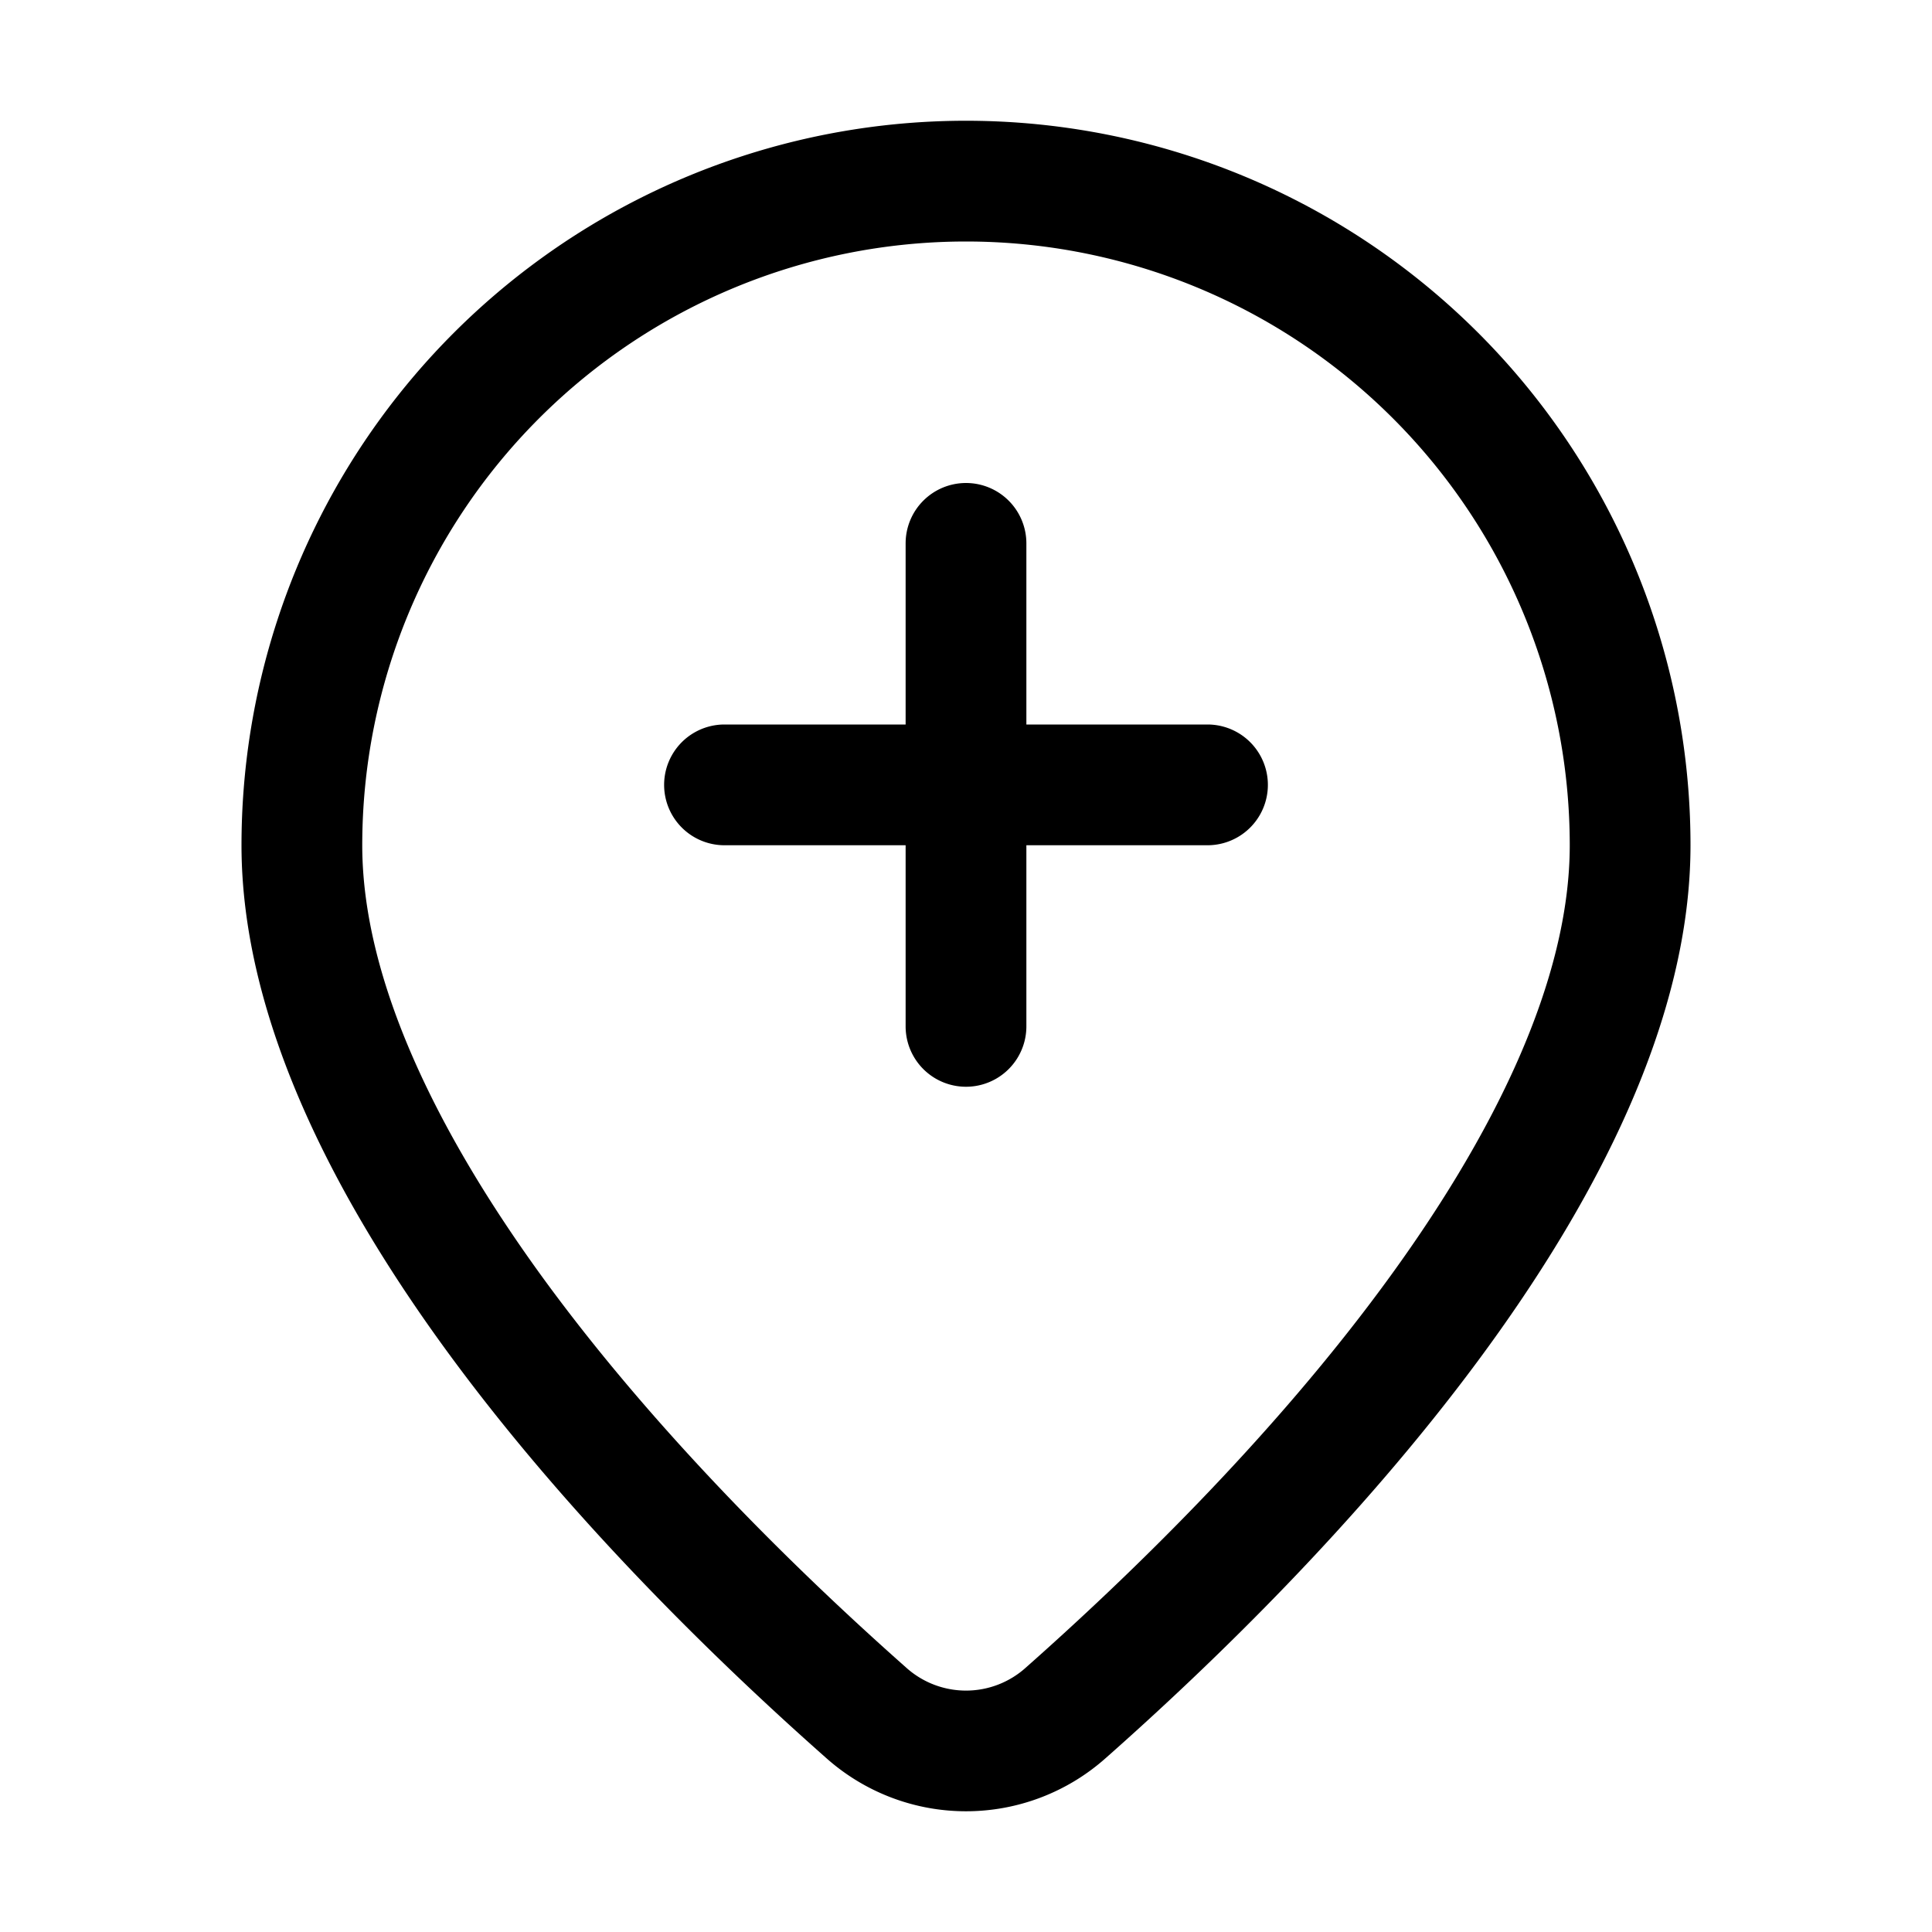 <svg xmlns="http://www.w3.org/2000/svg" width="16" height="16" viewBox="0 0 16 16"><path d="M8 4a.5.5 0 0 1 .5.5V6H10a.5.5 0 0 1 0 1H8.5v1.5a.5.5 0 0 1-1 0V7H6a.5.5 0 0 1 0-1h1.5V4.5A.5.5 0 0 1 8 4Zm6 3c0 2.874-3.097 6.016-4.841 7.558a1.74 1.74 0 0 1-2.318 0C5.097 13.016 2 9.874 2 7a6 6 0 1 1 12 0Zm-1 0A5 5 0 0 0 3 7c0 1.108.615 2.395 1.57 3.683.934 1.258 2.087 2.377 2.933 3.126a.74.74 0 0 0 .994 0c.846-.749 2-1.867 2.933-3.126C12.385 9.395 13 8.108 13 7Z"/></svg>